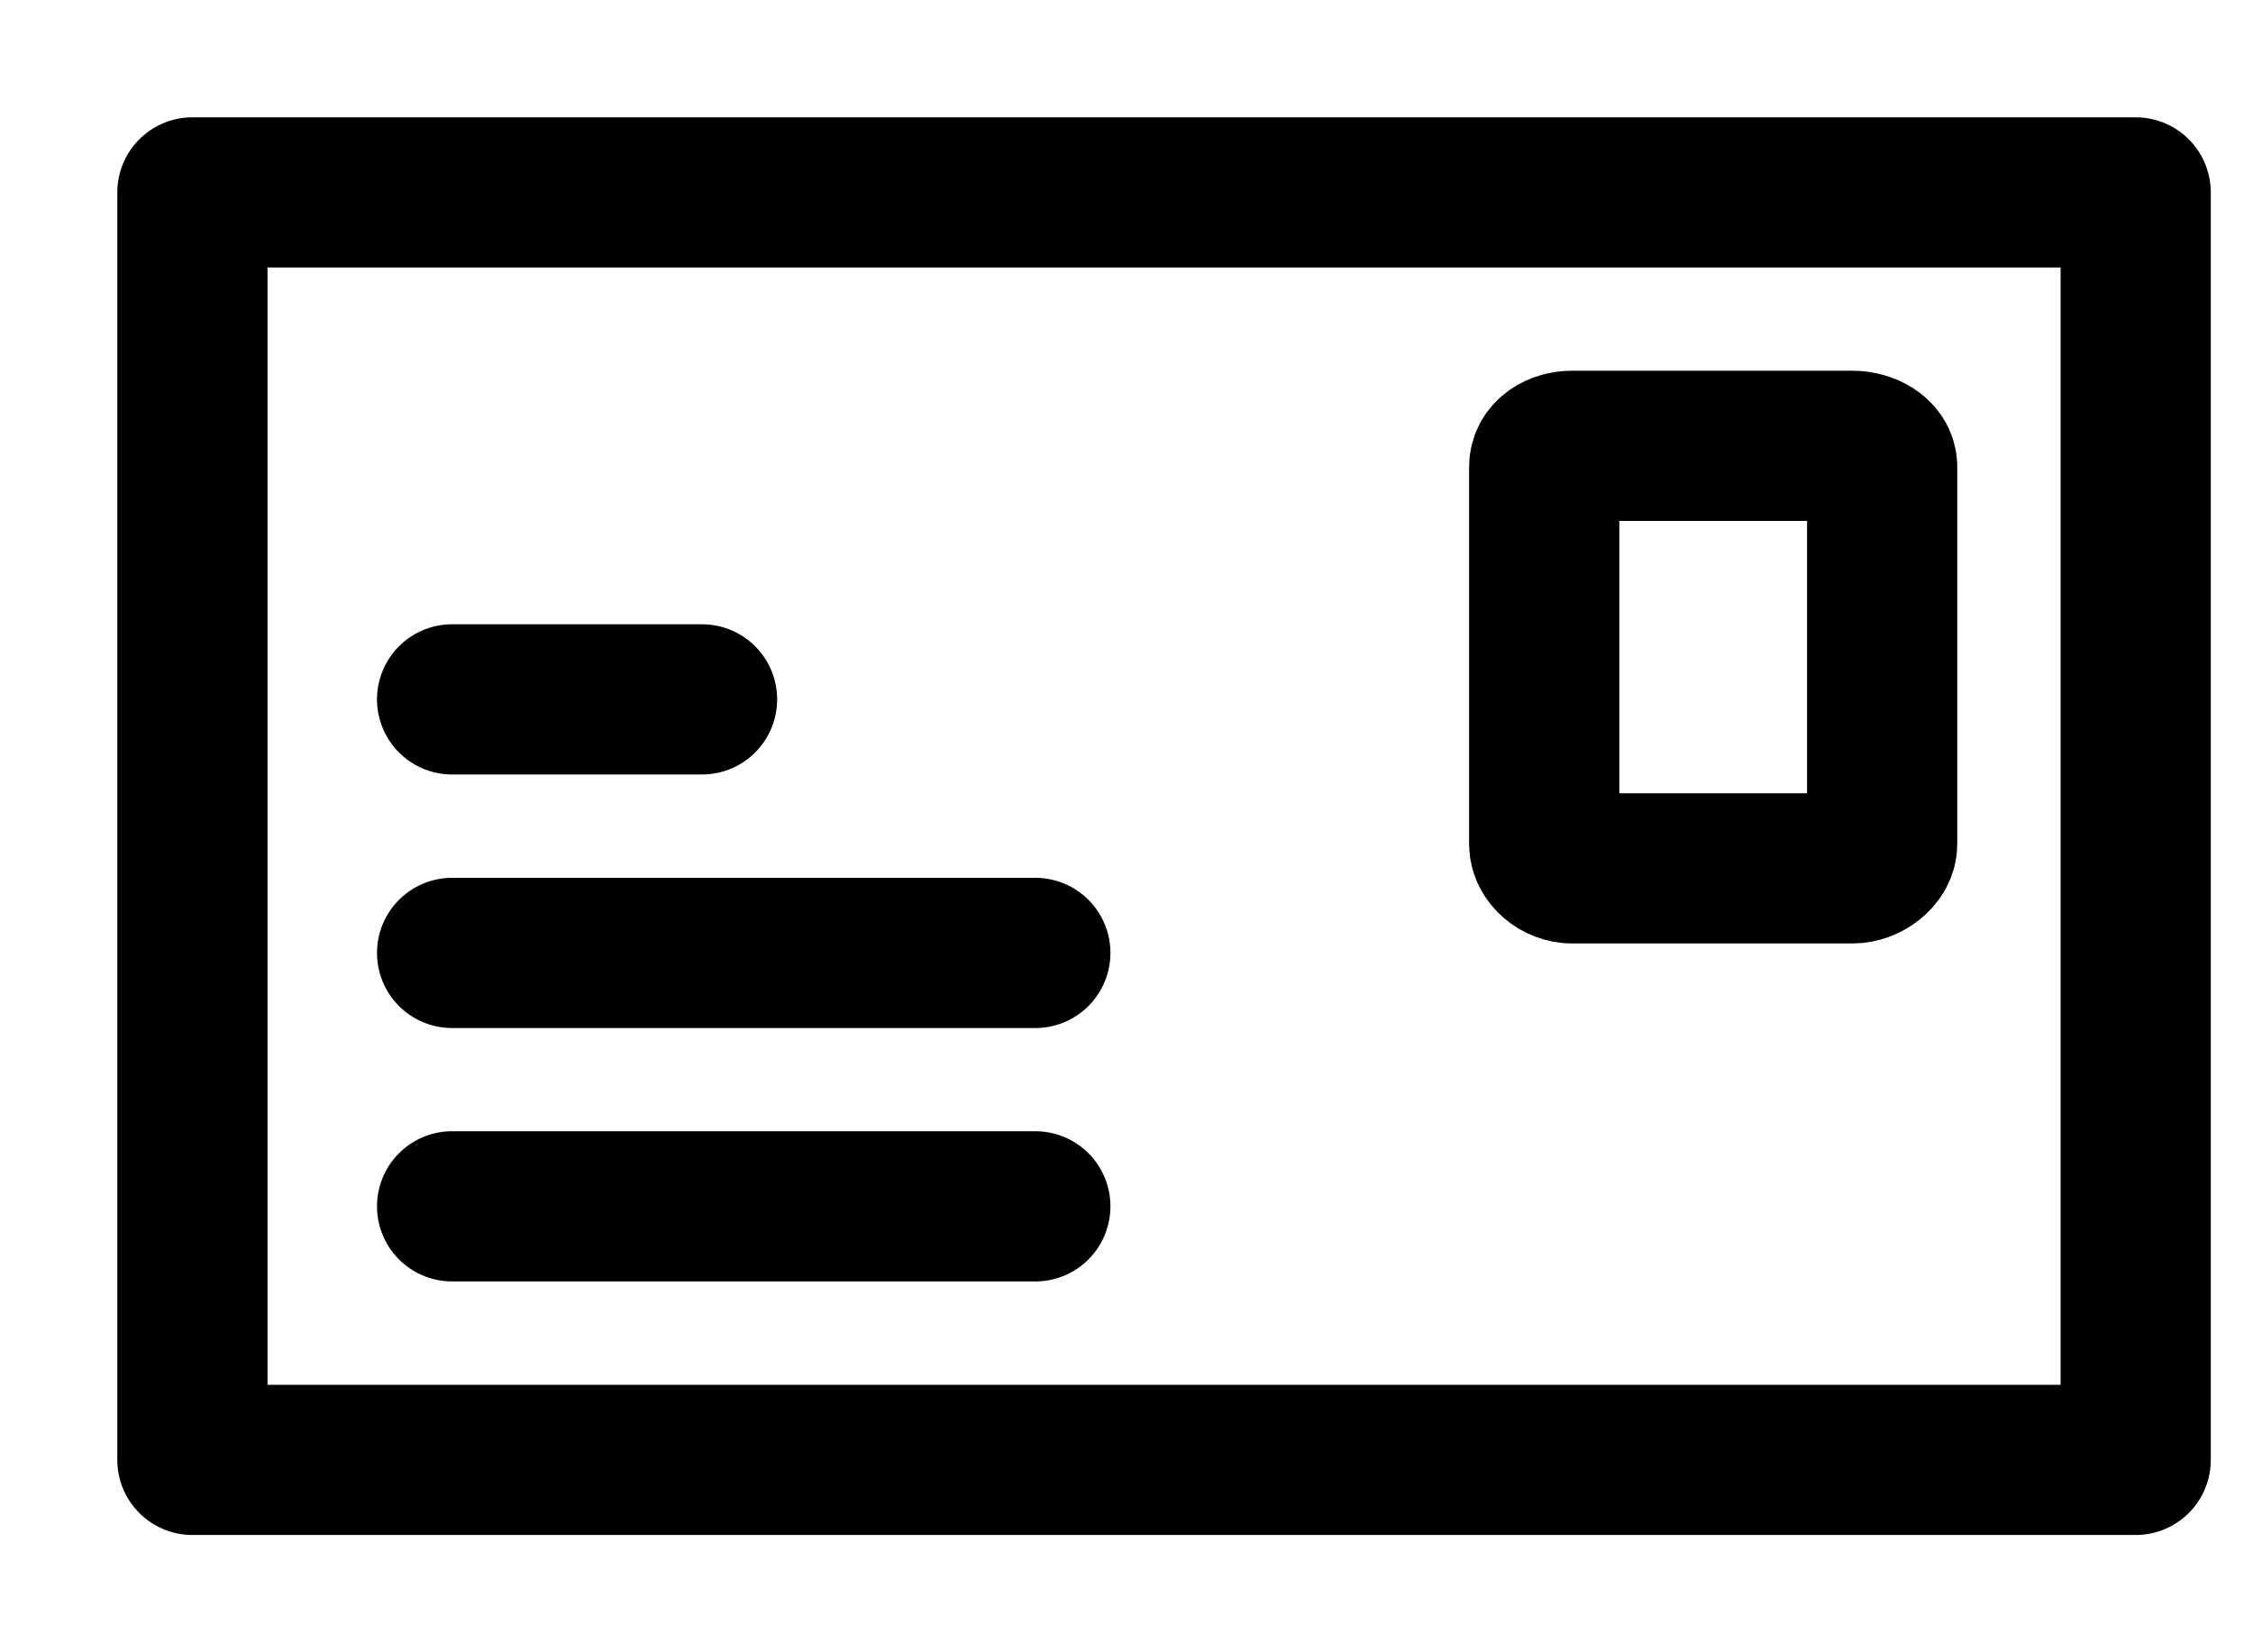 <svg xmlns="http://www.w3.org/2000/svg" width="15" height="11" viewBox="0 0 15 11">
    <g fill="none" fill-rule="evenodd" stroke="#000">
        <path d="M11.531 2.108c0-.087-.103-.14-.198-.14H9.466c-.095 0-.185.053-.185.14v2.51c0 .087.09.163.185.163h1.867c.095 0 .198-.076.198-.163v-2.51h0z" transform="translate(1 1)"/>
        <path stroke-linecap="round" stroke-linejoin="round" d="M2.01 7.031L5.893 7.031M2.01 5.344L5.893 5.344M2.01 3.656L3.674 3.656M.281.281H13.219V8.719H.281z" transform="translate(1 1)"/>
    </g>
</svg>
